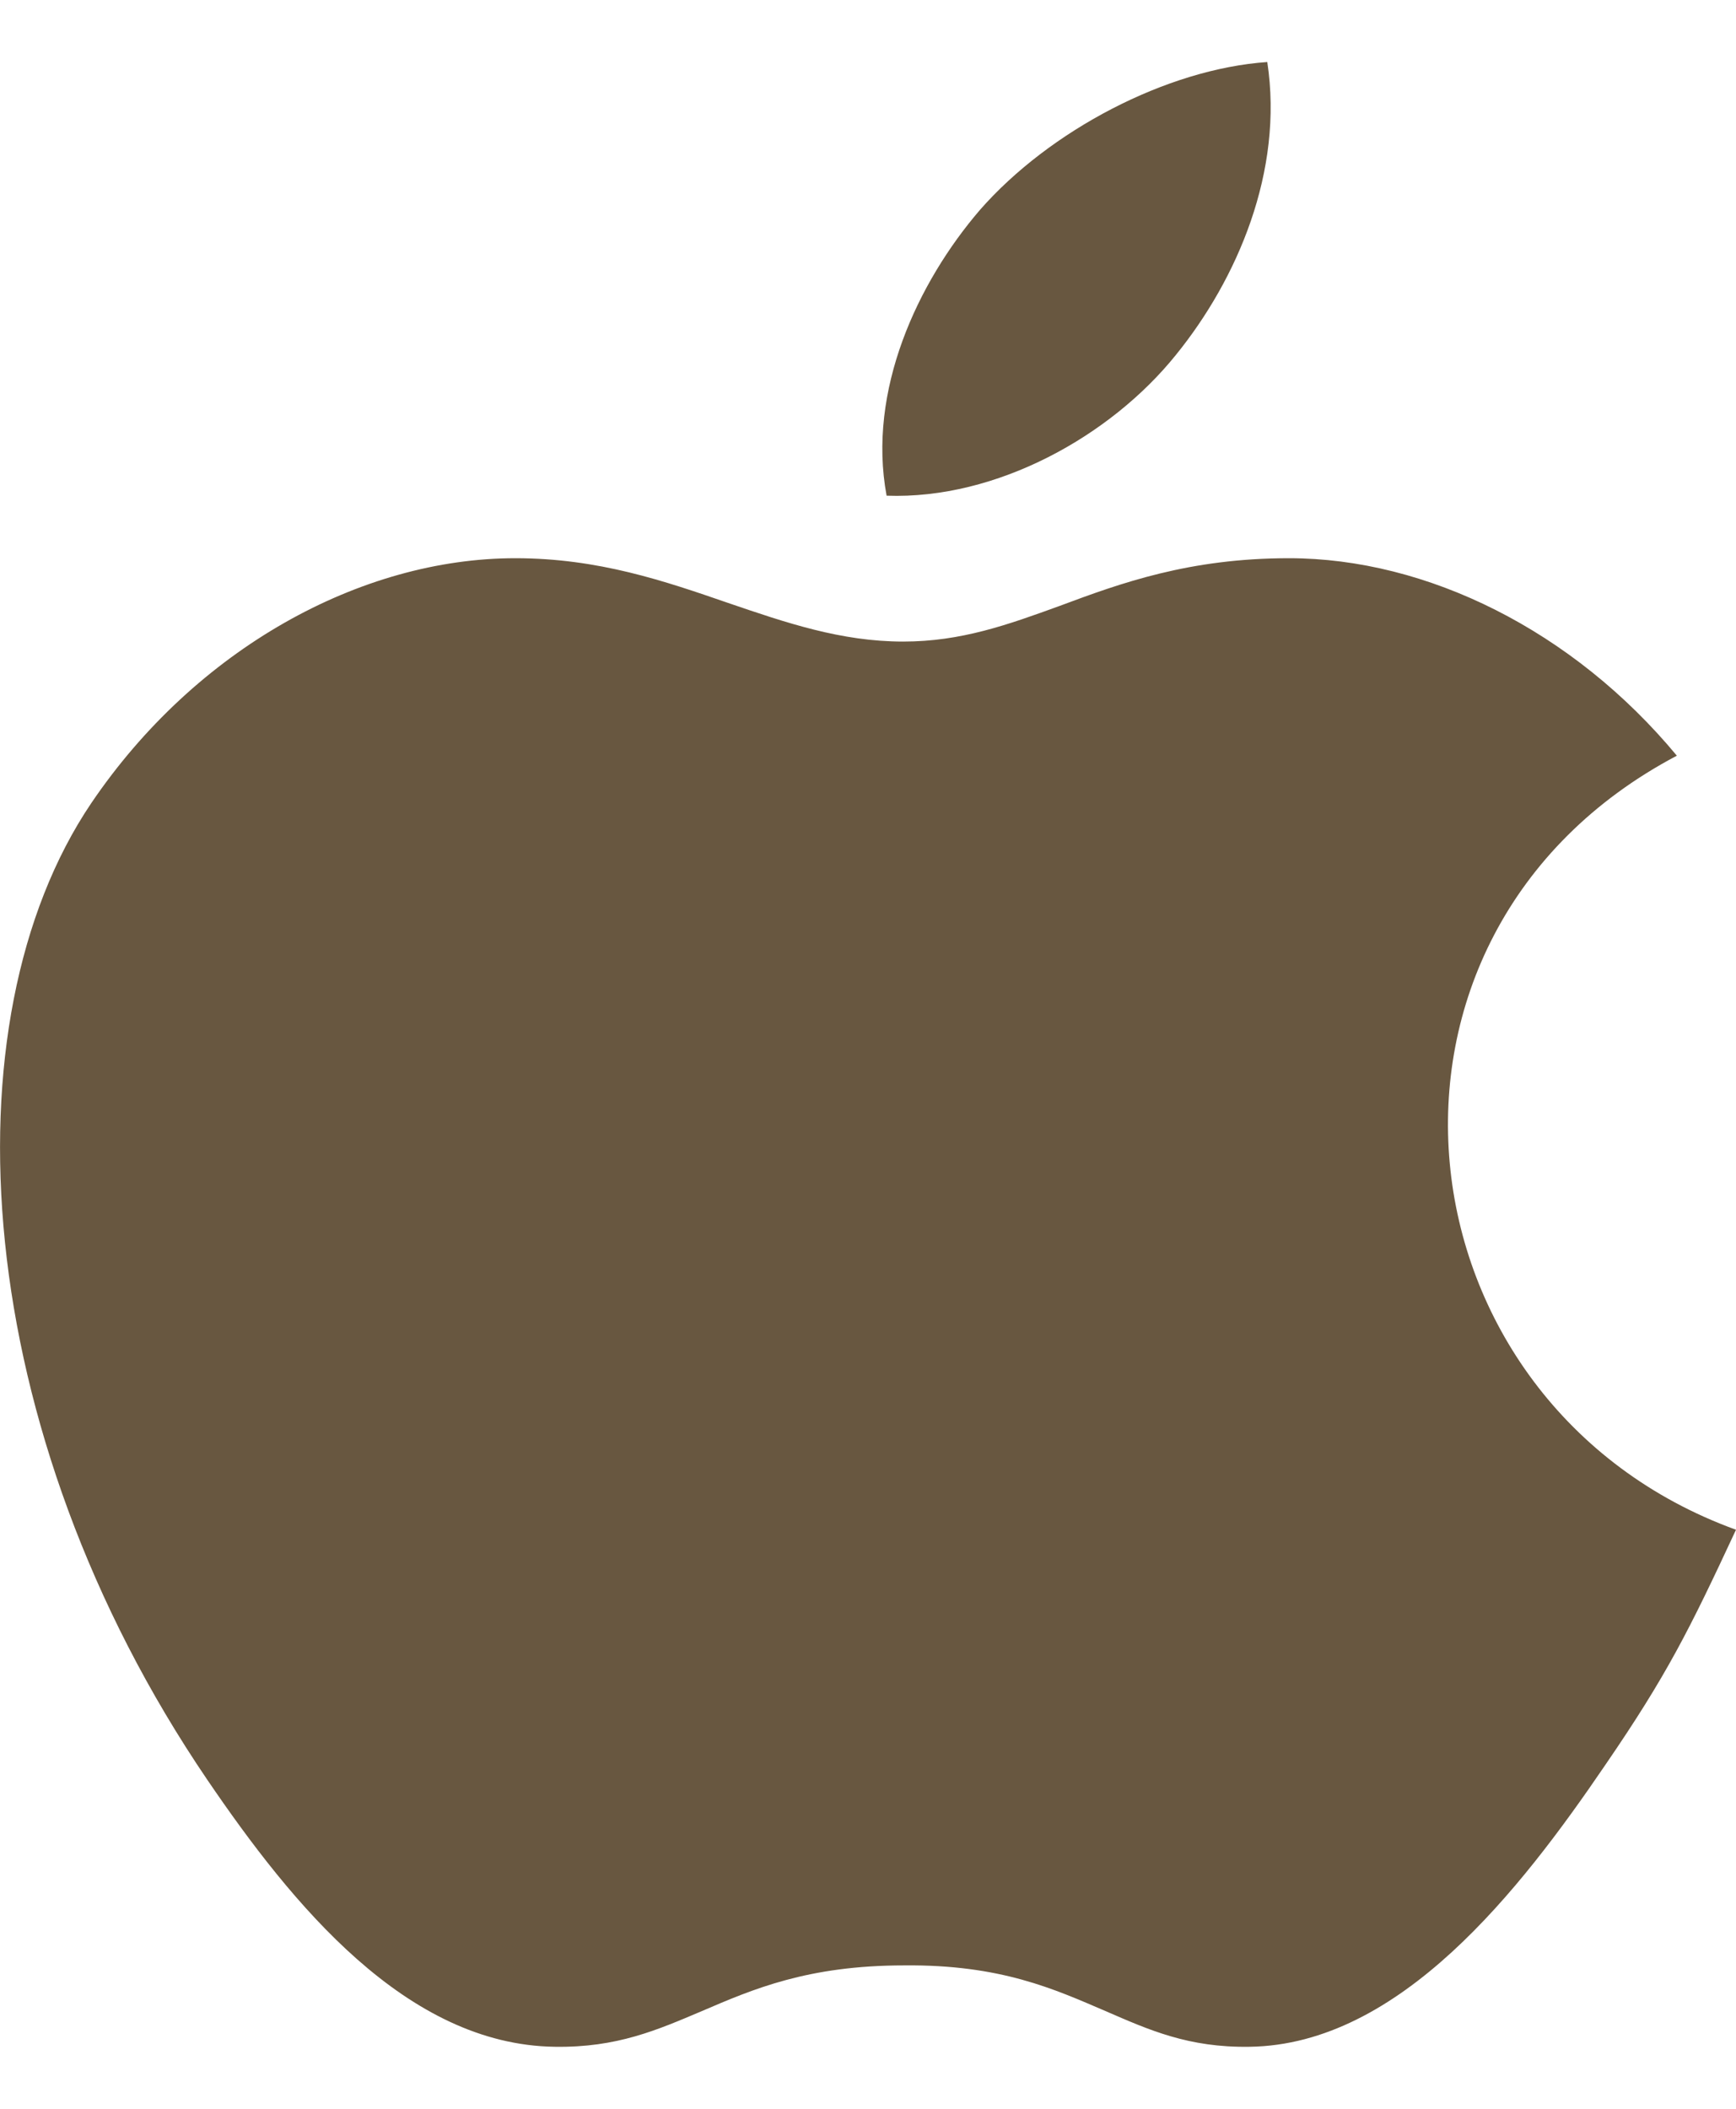 <svg width="14" height="17" viewBox="0 0 14 17" fill="none" xmlns="http://www.w3.org/2000/svg">
<g id="&#240;&#159;&#166;&#134; icon &#34;apple&#34;">
<g id="Group">
<path id="Vector" fill-rule="evenodd" clip-rule="evenodd" d="M12.946 14.228C13.44 13.508 13.624 13.14 14 12.332C11.223 11.324 10.78 7.54 13.523 6.092C12.687 5.084 11.508 4.5 10.395 4.5C9.592 4.5 9.04 4.7 8.547 4.884C8.129 5.036 7.752 5.172 7.284 5.172C6.782 5.172 6.339 5.02 5.87 4.86C5.36 4.684 4.825 4.5 4.156 4.5C2.91 4.5 1.58 5.228 0.735 6.476C-0.452 8.236 -0.243 11.532 1.672 14.348C2.358 15.356 3.278 16.484 4.474 16.5C4.976 16.508 5.302 16.364 5.661 16.212C6.071 16.036 6.514 15.844 7.292 15.844C8.07 15.836 8.505 16.036 8.915 16.212C9.266 16.364 9.584 16.508 10.077 16.5C11.29 16.484 12.26 15.236 12.946 14.228Z" fill="#685740"/>
<path id="Vector_2" fill-rule="evenodd" clip-rule="evenodd" d="M10.22 0.5C10.354 1.38 9.977 2.252 9.484 2.86C8.957 3.516 8.037 4.028 7.15 3.996C6.992 3.148 7.401 2.276 7.903 1.692C8.464 1.052 9.409 0.556 10.22 0.5Z" fill="#685740"/>
</g>
</g>
</svg>
